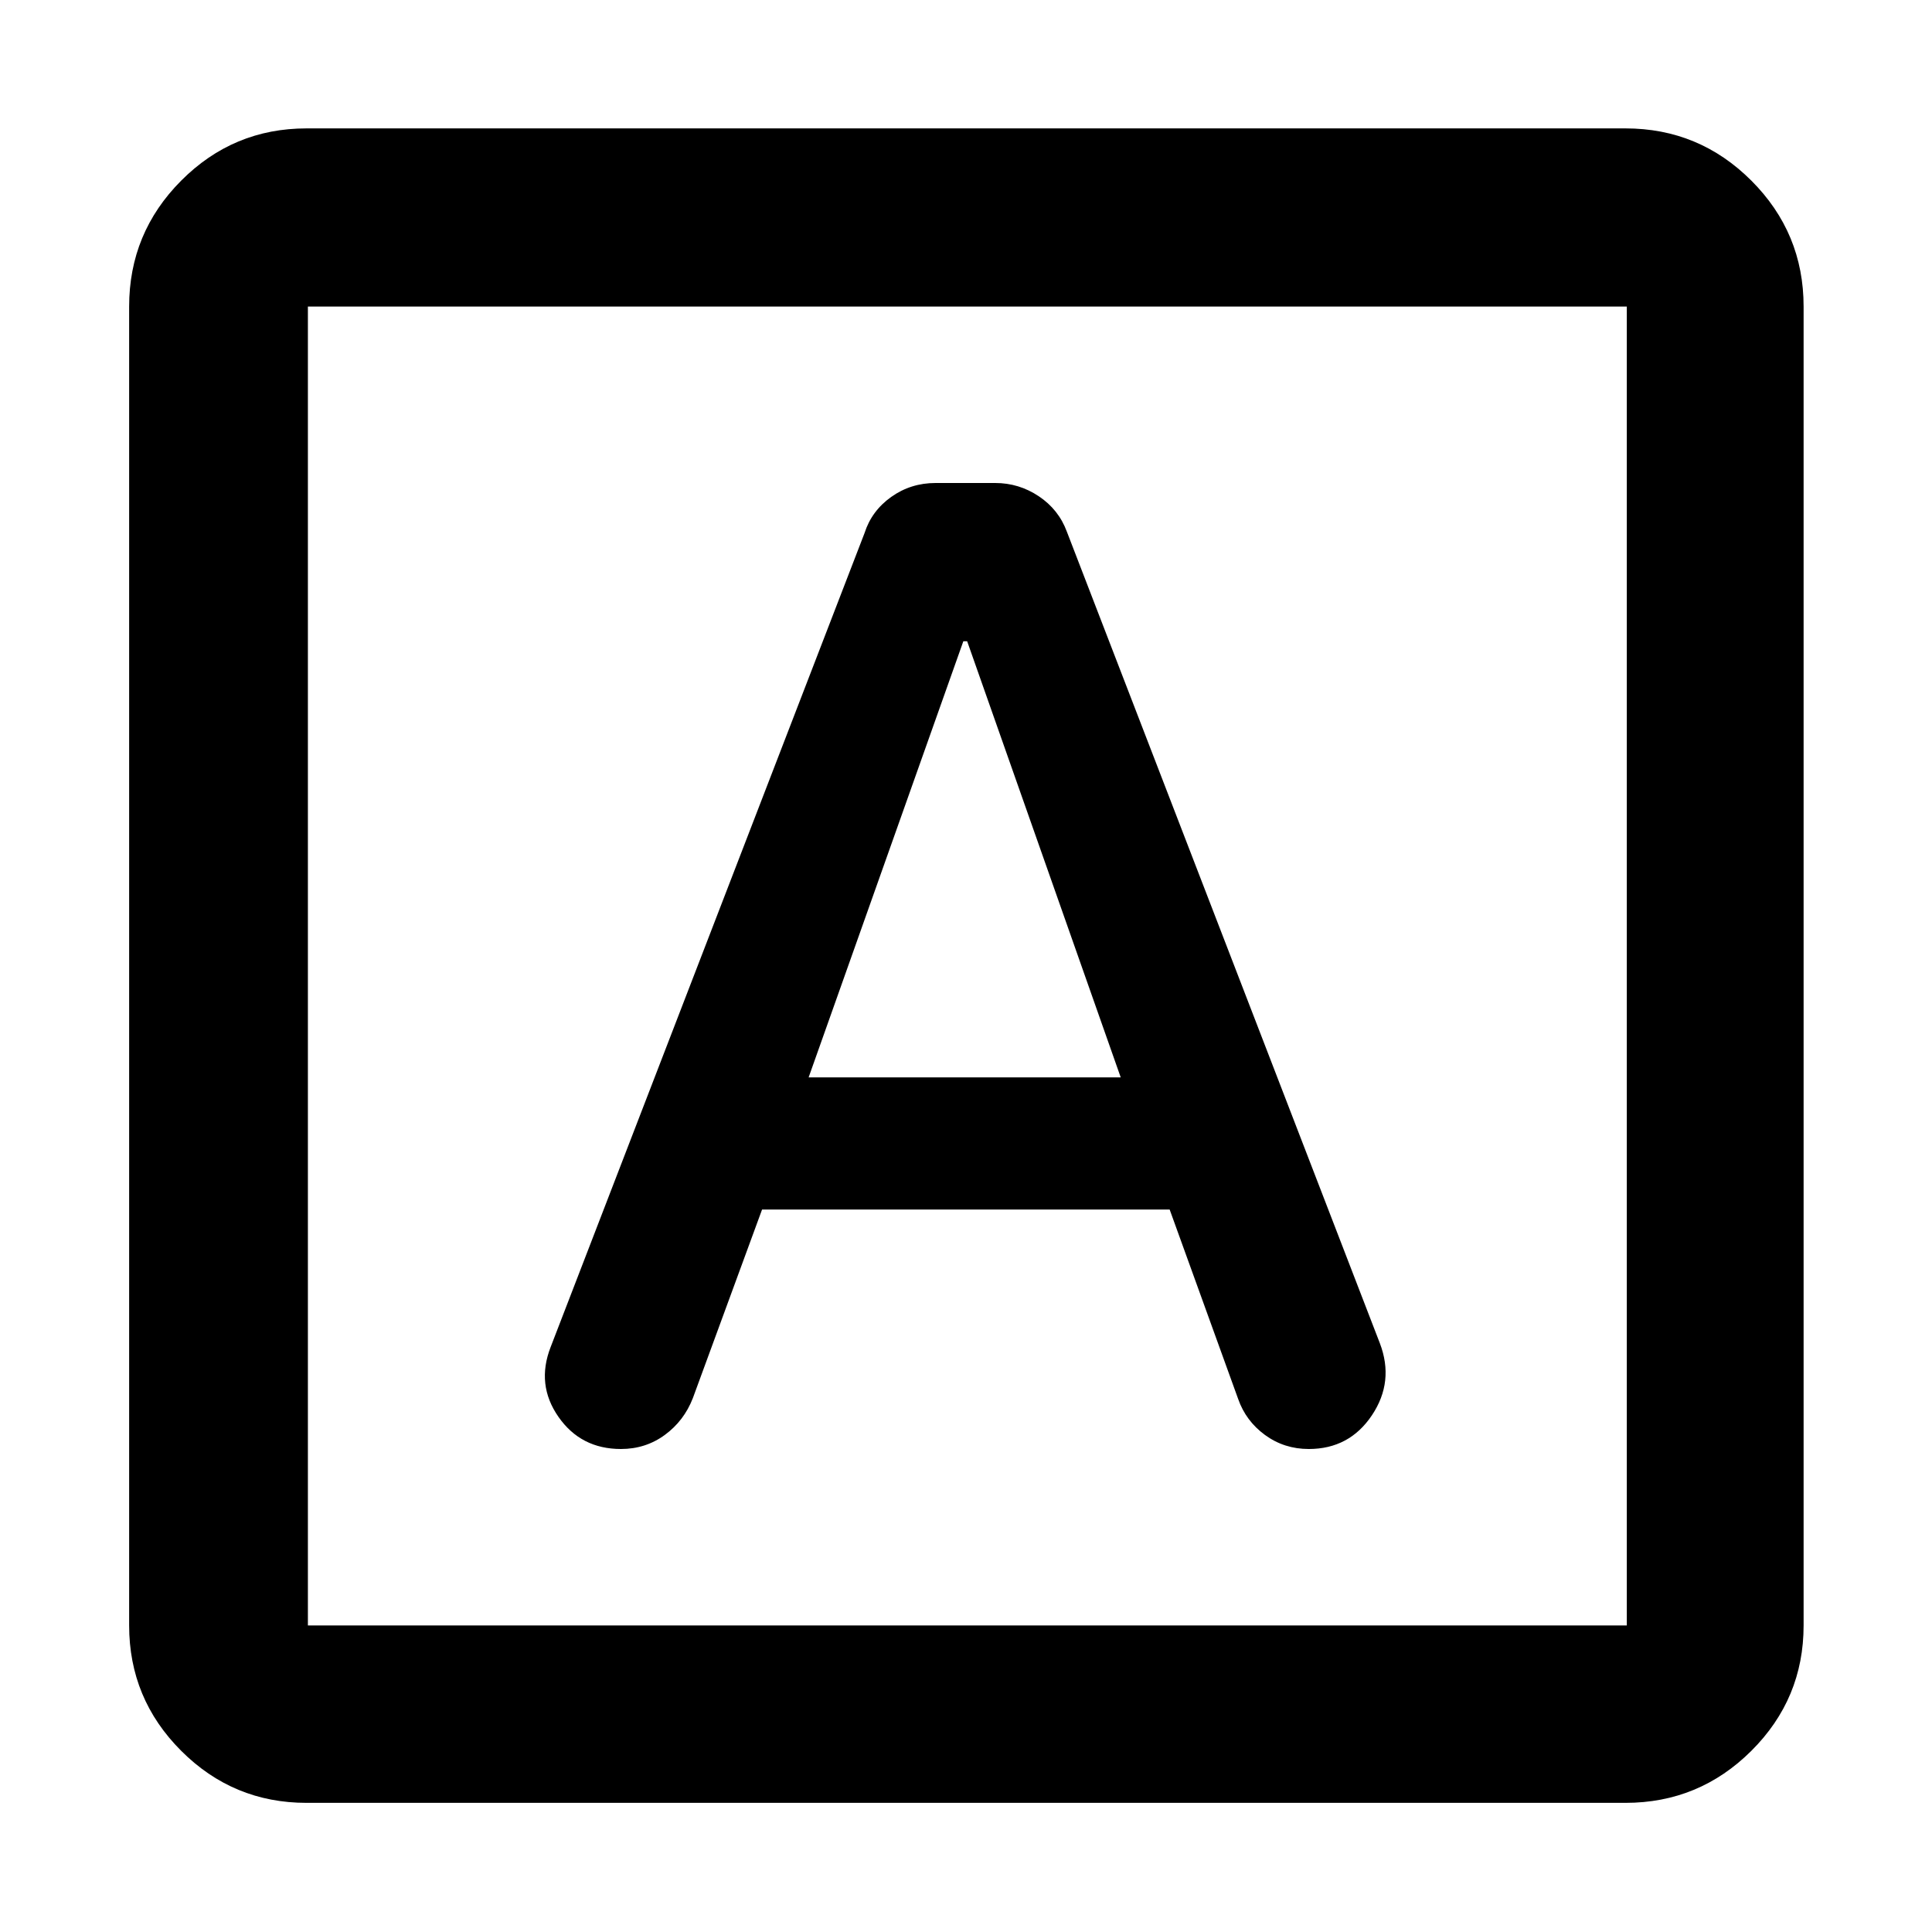 <svg xmlns="http://www.w3.org/2000/svg" height="40" viewBox="0 -960 960 960" width="40"><path d="M378.67-359h202.52l34.04 94.13q3.82 10.94 13.35 17.91 9.54 6.96 21.74 6.96 20.17 0 31.38-16.76 11.2-16.76 3.95-35.78L530.12-695.8q-4.05-10.98-13.92-17.59-9.87-6.61-21.71-6.61h-29.61q-12.31 0-22.04 6.92-9.73 6.92-13.25 17.95L273.6-290.63q-7.25 18.66 3.88 34.64Q288.61-240 308.55-240q12.25 0 21.79-6.99 9.54-7 13.92-18.25L378.67-359Zm23.13-65.65 76.87-216.7h1.91l76.3 216.7H401.8ZM152.32-64.17q-36.44 0-62.29-25.86-25.86-25.85-25.86-62.29v-655.36q0-36.6 25.86-62.56 25.85-25.96 62.29-25.96h655.36q36.6 0 62.56 25.96t25.96 62.56v655.36q0 36.44-25.96 62.29-25.96 25.86-62.56 25.86H152.32Zm.67-88.15h655.36v-655.36H152.99v655.36Zm0-655.36v655.36-655.36Z"/></svg>